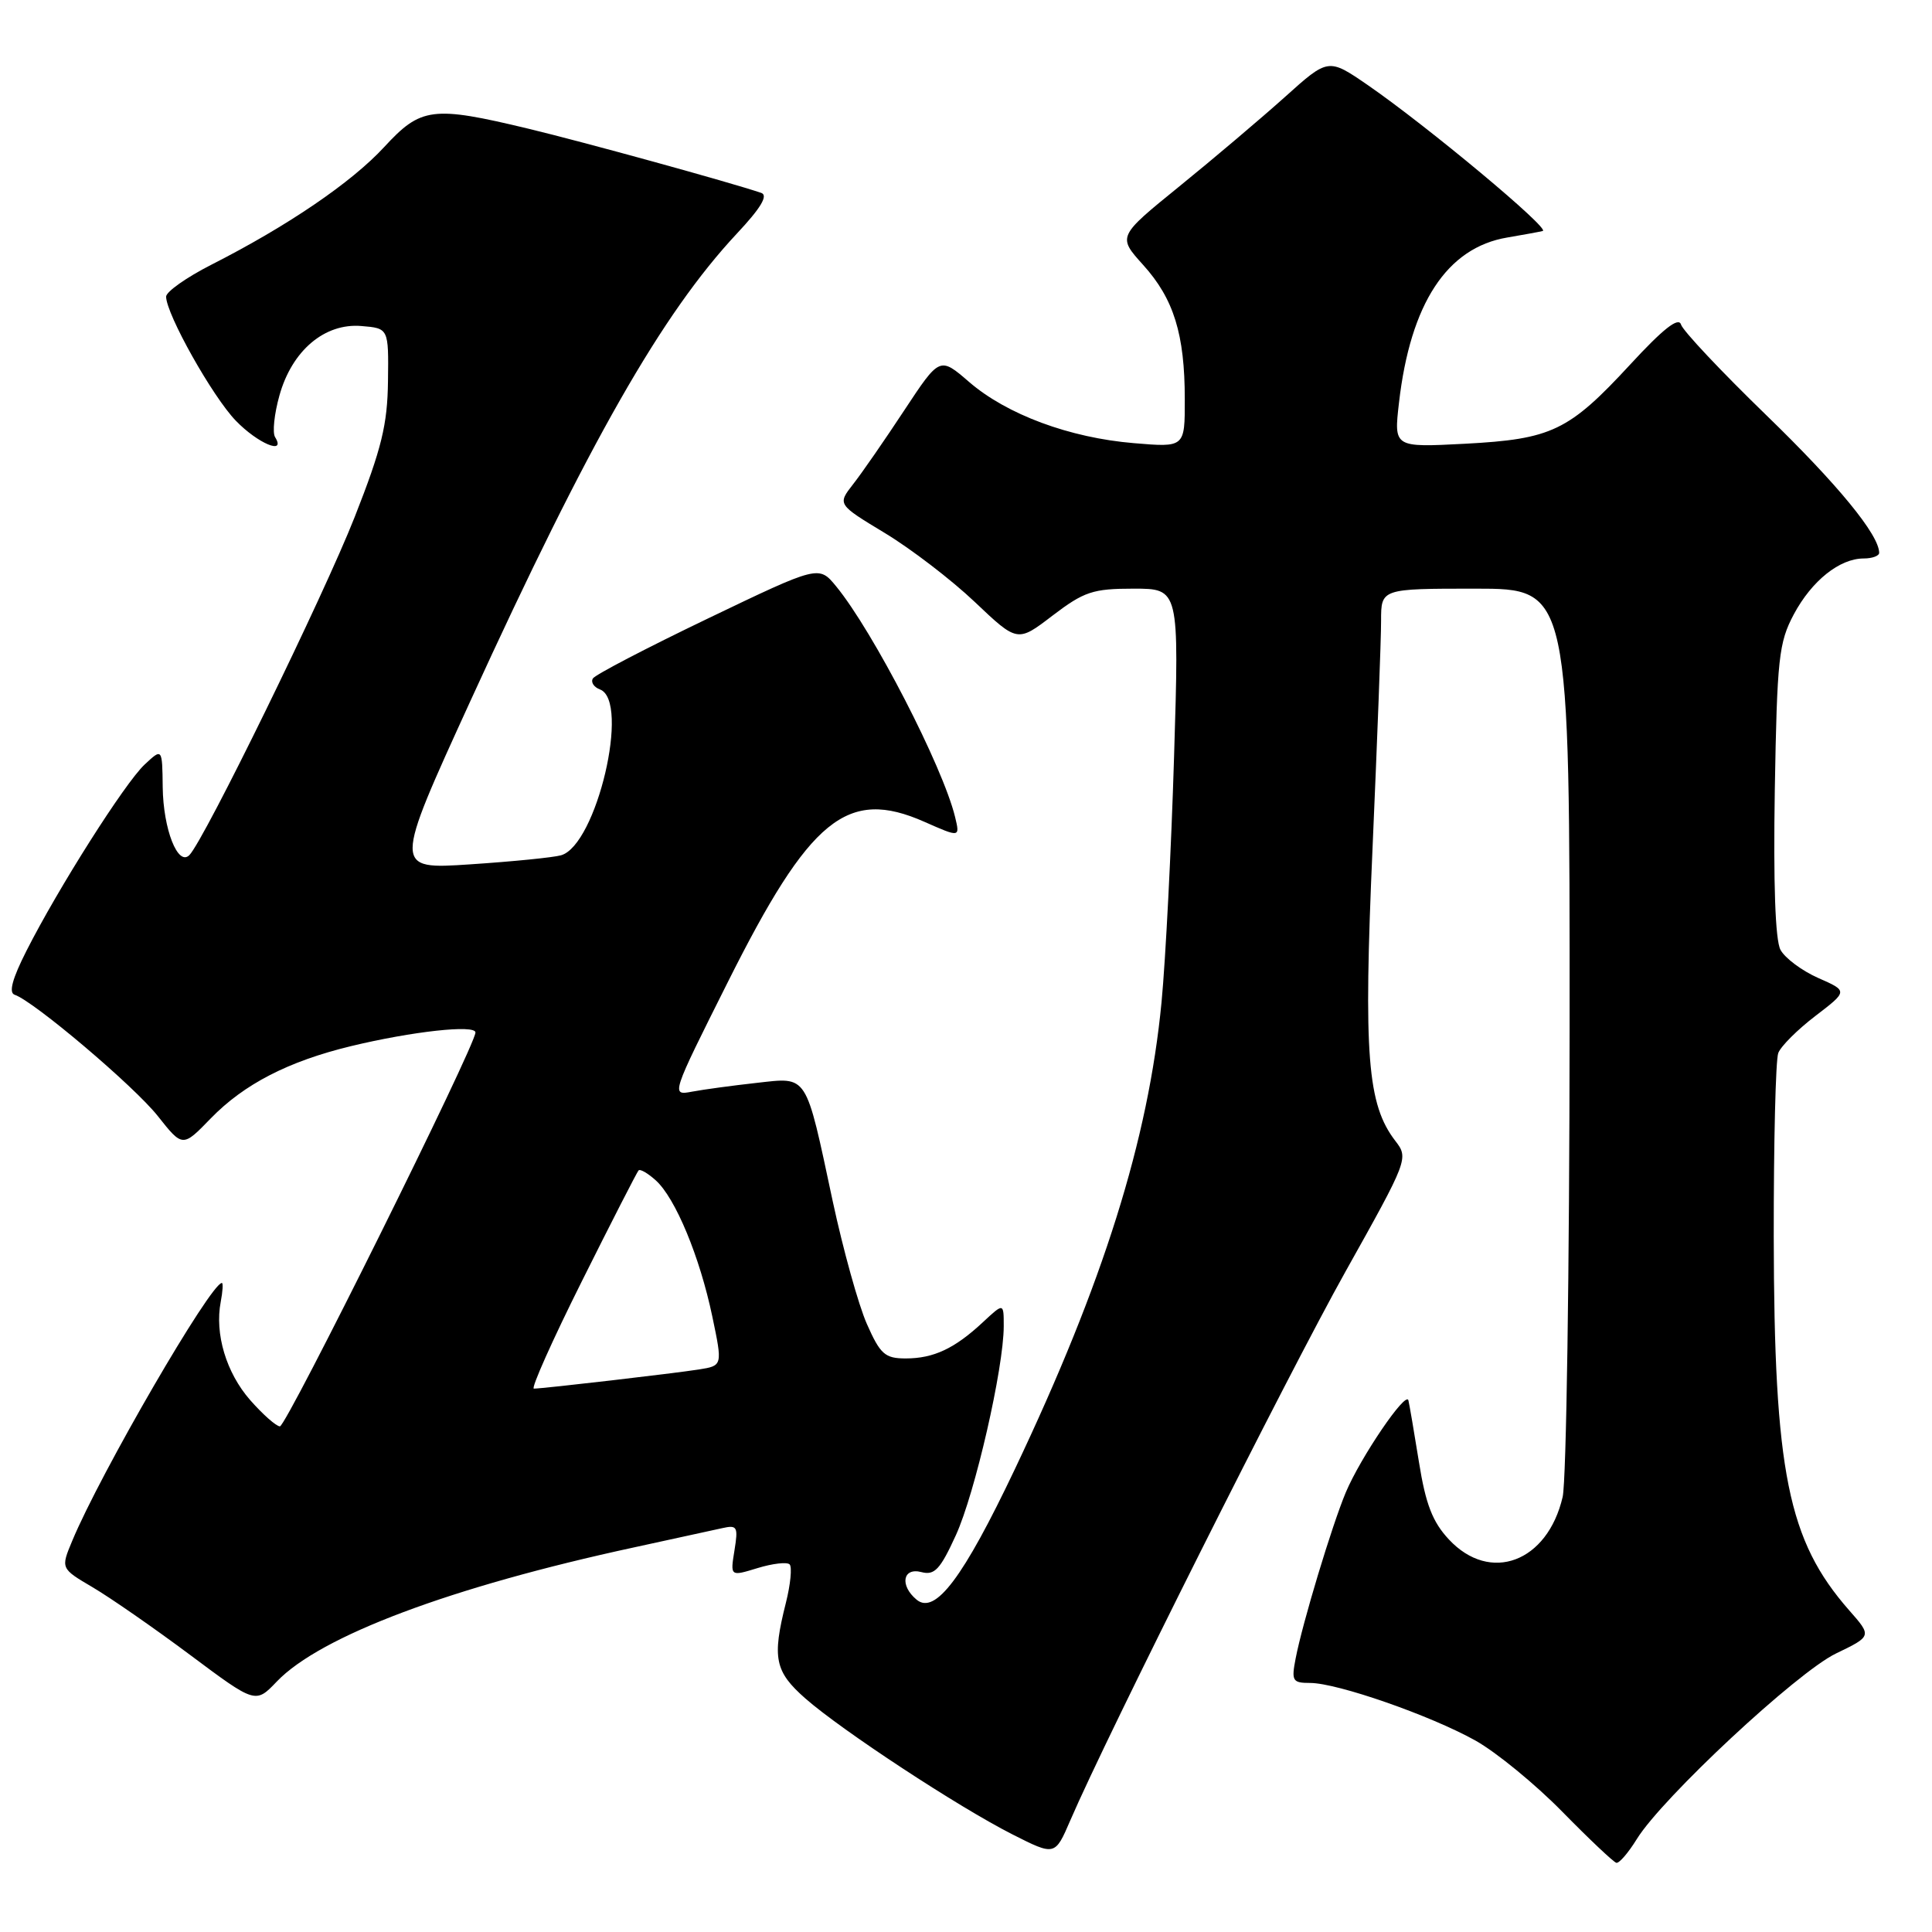 <?xml version="1.0" encoding="UTF-8" standalone="no"?>
<!DOCTYPE svg PUBLIC "-//W3C//DTD SVG 1.1//EN" "http://www.w3.org/Graphics/SVG/1.1/DTD/svg11.dtd" >
<svg xmlns="http://www.w3.org/2000/svg" xmlns:xlink="http://www.w3.org/1999/xlink" version="1.1" viewBox="0 0 256 256">
 <g >
 <path fill="currentColor"
d=" M 216.89 243.68 C 220.26 238.22 238.11 221.59 243.27 219.10 C 248.04 216.80 248.04 216.80 245.02 213.37 C 236.91 204.13 235.08 195.07 235.03 163.83 C 235.02 151.36 235.28 140.43 235.63 139.53 C 235.97 138.63 238.19 136.42 240.56 134.61 C 244.86 131.32 244.86 131.32 240.93 129.59 C 238.76 128.63 236.51 126.95 235.92 125.85 C 235.23 124.56 234.97 117.01 235.17 104.67 C 235.47 87.21 235.70 85.14 237.69 81.40 C 240.08 76.94 243.76 74.00 246.96 74.00 C 248.08 74.00 249.00 73.66 249.00 73.25 C 248.98 70.86 243.55 64.23 234.03 55.00 C 228.07 49.22 222.99 43.83 222.74 43.00 C 222.42 41.96 220.36 43.58 216.02 48.29 C 207.87 57.11 205.62 58.19 194.10 58.80 C 184.69 59.29 184.69 59.29 185.37 53.39 C 186.88 40.21 191.73 32.81 199.73 31.47 C 201.80 31.12 203.92 30.73 204.42 30.61 C 205.48 30.35 189.14 16.73 181.26 11.29 C 176.01 7.68 176.01 7.68 170.26 12.85 C 167.09 15.69 160.80 21.02 156.29 24.68 C 148.08 31.34 148.08 31.34 151.47 35.10 C 155.53 39.59 156.99 44.29 156.99 52.90 C 157.00 59.29 157.00 59.29 150.25 58.72 C 141.71 58.01 133.40 54.92 128.41 50.61 C 124.52 47.25 124.52 47.25 119.82 54.37 C 117.24 58.29 114.19 62.70 113.04 64.16 C 110.96 66.83 110.96 66.83 117.23 70.62 C 120.68 72.70 126.05 76.81 129.16 79.76 C 134.82 85.13 134.82 85.13 139.48 81.56 C 143.65 78.39 144.81 78.00 150.20 78.00 C 156.25 78.00 156.25 78.00 155.57 100.25 C 155.20 112.49 154.45 127.13 153.91 132.79 C 152.16 151.01 146.21 169.97 134.46 194.70 C 127.63 209.07 123.92 214.00 121.46 211.97 C 119.19 210.09 119.61 207.66 122.09 208.31 C 123.83 208.77 124.58 207.97 126.65 203.44 C 129.19 197.90 133.00 181.26 133.00 175.72 C 133.00 172.63 133.00 172.63 130.25 175.19 C 126.50 178.69 123.71 180.00 120.01 180.00 C 117.26 180.00 116.64 179.45 114.86 175.42 C 113.75 172.90 111.72 165.59 110.34 159.17 C 106.69 142.07 107.11 142.73 100.24 143.49 C 97.08 143.84 93.24 144.36 91.70 144.65 C 88.90 145.18 88.92 145.14 96.43 130.15 C 107.32 108.40 112.26 104.37 122.50 108.90 C 127.21 110.98 127.21 110.98 126.55 108.24 C 124.92 101.56 115.69 83.66 110.80 77.70 C 108.50 74.90 108.50 74.90 93.81 81.95 C 85.73 85.83 78.87 89.40 78.56 89.90 C 78.26 90.39 78.68 91.05 79.51 91.36 C 83.53 92.91 79.05 111.99 74.34 113.33 C 73.33 113.62 67.92 114.16 62.31 114.53 C 52.12 115.21 52.12 115.21 62.36 92.82 C 78.07 58.48 87.73 41.55 97.64 30.95 C 100.81 27.57 101.82 25.89 100.87 25.56 C 96.82 24.18 77.37 18.82 70.00 17.05 C 57.29 14.00 55.78 14.20 50.91 19.48 C 46.59 24.17 38.12 29.94 28.00 35.08 C 24.70 36.76 22.01 38.66 22.01 39.31 C 22.04 41.66 28.17 52.57 31.25 55.75 C 34.17 58.77 37.95 60.35 36.45 57.92 C 36.08 57.33 36.34 54.84 37.03 52.39 C 38.69 46.45 43.01 42.79 47.89 43.20 C 51.50 43.50 51.50 43.50 51.41 50.50 C 51.34 56.27 50.57 59.43 47.00 68.50 C 42.90 78.92 27.04 111.36 25.09 113.31 C 23.57 114.83 21.63 109.87 21.56 104.31 C 21.50 99.12 21.50 99.12 19.16 101.31 C 16.55 103.75 7.71 117.68 3.50 126.00 C 1.63 129.69 1.13 131.54 1.94 131.81 C 4.48 132.66 17.76 143.91 20.90 147.87 C 24.20 152.04 24.20 152.04 27.93 148.19 C 32.33 143.66 38.20 140.63 46.50 138.62 C 54.62 136.66 63.00 135.74 63.00 136.81 C 63.00 138.55 37.96 189.00 37.09 189.00 C 36.61 189.00 34.83 187.43 33.15 185.52 C 29.98 181.90 28.43 176.75 29.25 172.49 C 29.51 171.12 29.58 170.00 29.40 170.00 C 27.93 170.00 13.31 195.18 9.57 204.17 C 8.04 207.83 8.04 207.83 12.27 210.32 C 14.60 211.69 20.41 215.72 25.18 219.28 C 33.86 225.76 33.86 225.76 36.68 222.81 C 42.45 216.78 59.79 210.27 84.00 205.04 C 89.22 203.91 94.48 202.76 95.69 202.49 C 97.69 202.04 97.83 202.29 97.32 205.44 C 96.76 208.89 96.76 208.89 100.38 207.78 C 102.37 207.17 104.28 206.95 104.63 207.29 C 104.97 207.64 104.75 209.94 104.13 212.40 C 102.29 219.70 102.66 221.49 106.72 225.06 C 111.58 229.32 126.98 239.43 134.14 243.06 C 139.79 245.92 139.79 245.92 141.82 241.21 C 146.73 229.82 170.63 182.17 178.28 168.50 C 186.57 153.69 186.66 153.47 184.90 151.19 C 181.17 146.35 180.66 139.82 181.87 112.35 C 182.49 98.13 183.01 84.59 183.00 82.25 C 183.00 78.00 183.00 78.00 195.50 78.00 C 208.00 78.00 208.00 78.00 207.98 136.25 C 207.96 168.29 207.55 196.23 207.06 198.35 C 205.05 207.00 197.46 209.85 191.99 203.99 C 189.82 201.67 188.91 199.32 188.02 193.74 C 187.38 189.76 186.75 186.07 186.62 185.55 C 186.28 184.27 180.27 193.12 178.32 197.76 C 176.49 202.13 172.58 215.07 171.68 219.75 C 171.10 222.73 171.26 223.00 173.60 223.00 C 177.19 223.00 189.56 227.31 195.50 230.63 C 198.25 232.17 203.43 236.41 207.00 240.05 C 210.57 243.69 213.80 246.74 214.17 246.83 C 214.54 246.93 215.76 245.51 216.89 243.68 Z  M 77.11 169.75 C 81.02 161.91 84.40 155.32 84.61 155.09 C 84.82 154.86 85.85 155.46 86.90 156.41 C 89.50 158.76 92.72 166.52 94.38 174.42 C 95.75 180.96 95.75 180.96 92.62 181.46 C 89.32 181.98 72.03 183.99 70.74 184.00 C 70.33 184.00 73.19 177.59 77.11 169.75 Z "/>
</g>
</svg>